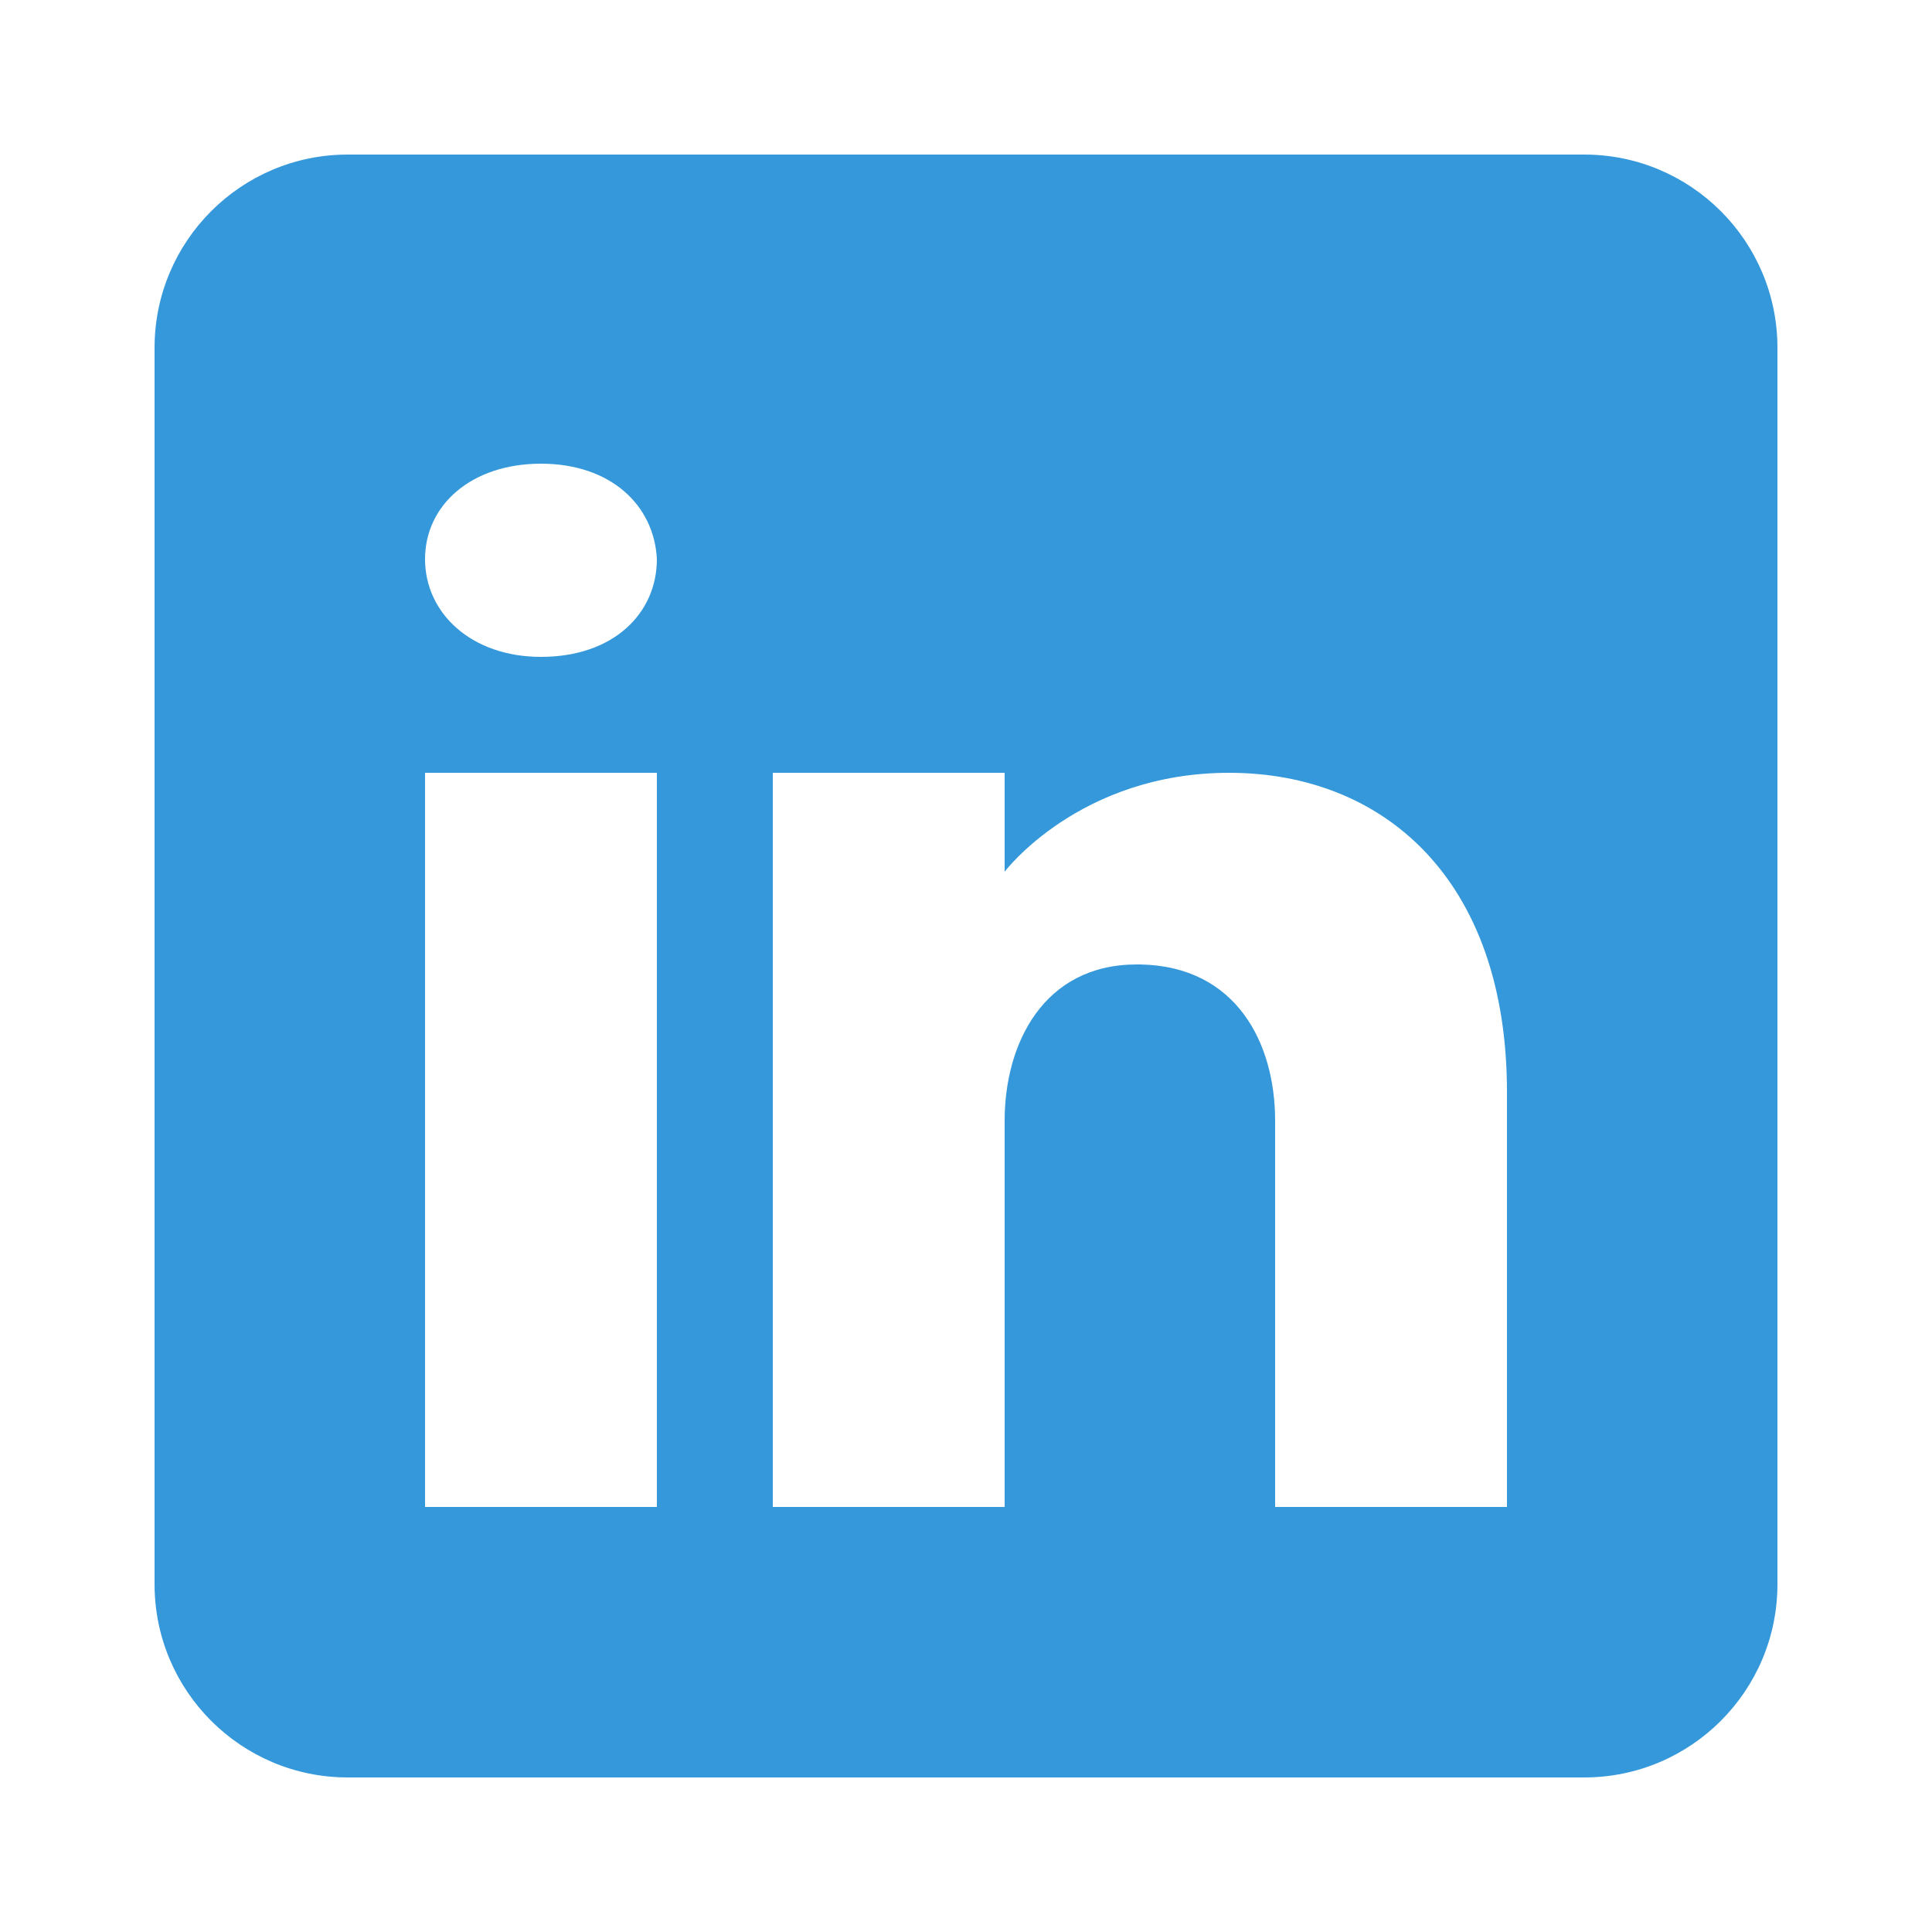 <?xml version="1.0"?>
<svg xmlns="http://www.w3.org/2000/svg" xmlns:xlink="http://www.w3.org/1999/xlink" version="1.1" viewBox="0 0 192 192" width="50px" height="50px"><g fill="none" fill-rule="nonzero" stroke="none" stroke-width="1" stroke-linecap="butt" stroke-linejoin="miter" stroke-miterlimit="10" stroke-dasharray="" stroke-dashoffset="0" font-family="none" font-weight="none" font-size="none" text-anchor="none" style="mix-blend-mode: normal"><path d="M0,192v-192h192v192z" fill="none"/><g fill="#3498db"><path d="M157.44,15.36h-122.88c-10.598,0 -19.2,8.602 -19.2,19.2v122.88c0,10.598 8.602,19.2 19.2,19.2h122.88c10.598,0 19.2,-8.602 19.2,-19.2v-122.88c0,-10.598 -8.602,-19.2 -19.2,-19.2zM65.28,76.8v72.96h-23.04v-72.96zM42.24,55.565c0,-5.376 4.608,-9.485 11.52,-9.485c6.912,0 11.251,4.109 11.52,9.485c0,5.376 -4.301,9.715 -11.52,9.715c-6.912,0 -11.52,-4.339 -11.52,-9.715zM149.76,149.76h-23.04c0,0 0,-35.558 0,-38.4c0,-7.68 -3.84,-15.36 -13.44,-15.514h-0.307c-9.293,0 -13.133,7.91 -13.133,15.514c0,3.494 0,38.4 0,38.4h-23.04v-72.96h23.04v9.83c0,0 7.411,-9.83 22.31,-9.83c15.245,0 27.61,10.483 27.61,31.718z"/></g></g></svg>
